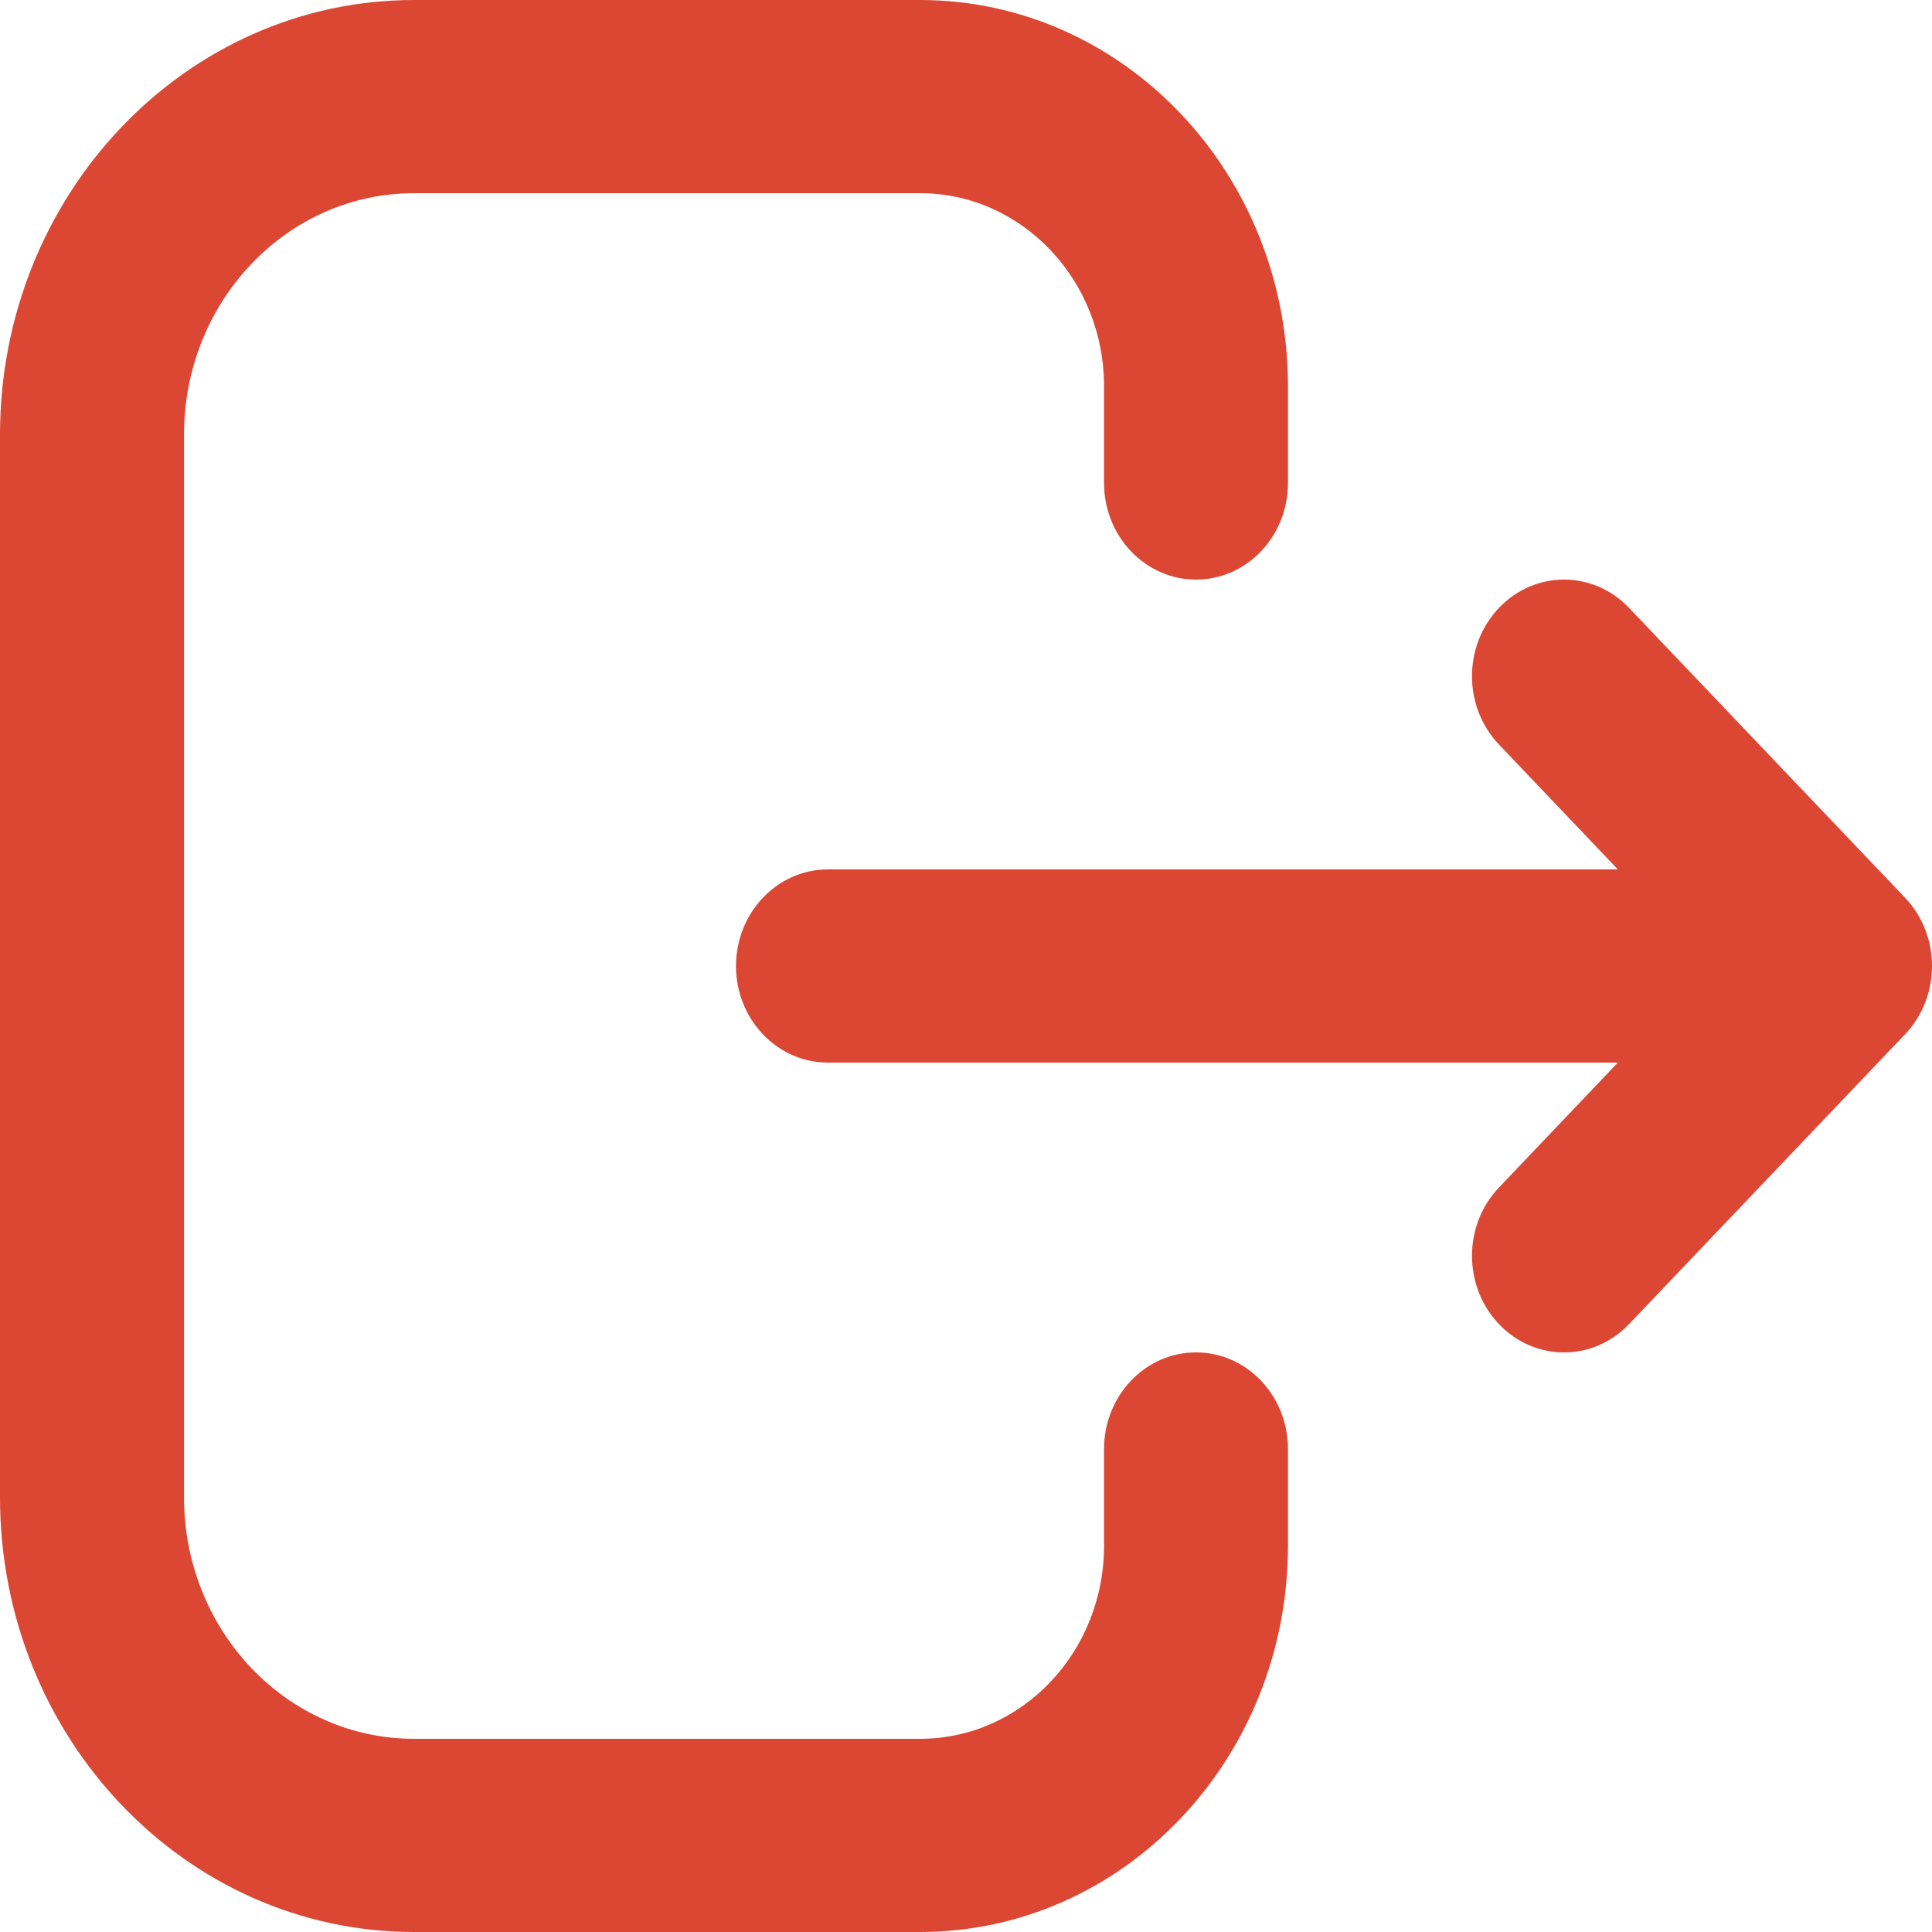 <svg width="20" height="20" viewBox="0 0 20 20" fill="#dc4734" xmlns="http://www.w3.org/2000/svg">
    <path fill-rule="evenodd" clip-rule="evenodd"
          d="M0 4.5C0 2.015 1.919 0 4.286 0H9.524C11.628 0 13.333 1.791 13.333 4V5C13.333 5.552 12.907 6 12.381 6C11.855 6 11.429 5.552 11.429 5V4C11.429 2.895 10.576 2 9.524 2H4.286C2.971 2 1.905 3.119 1.905 4.5V15.5C1.905 16.881 2.971 18 4.286 18H9.524C10.576 18 11.429 17.105 11.429 16V15C11.429 14.448 11.855 14 12.381 14C12.907 14 13.333 14.448 13.333 15V16C13.333 18.209 11.628 20 9.524 20H4.286C1.919 20 0 17.985 0 15.5V4.5ZM15.517 6.293C15.889 5.902 16.492 5.902 16.864 6.293L19.721 9.293C20.093 9.683 20.093 10.317 19.721 10.707L16.864 13.707C16.492 14.098 15.889 14.098 15.517 13.707C15.145 13.317 15.145 12.683 15.517 12.293L16.748 11H8.571C8.045 11 7.619 10.552 7.619 10C7.619 9.448 8.045 9 8.571 9H16.748L15.517 7.707C15.145 7.317 15.145 6.683 15.517 6.293Z"
          fill="inherit"/>
</svg>
